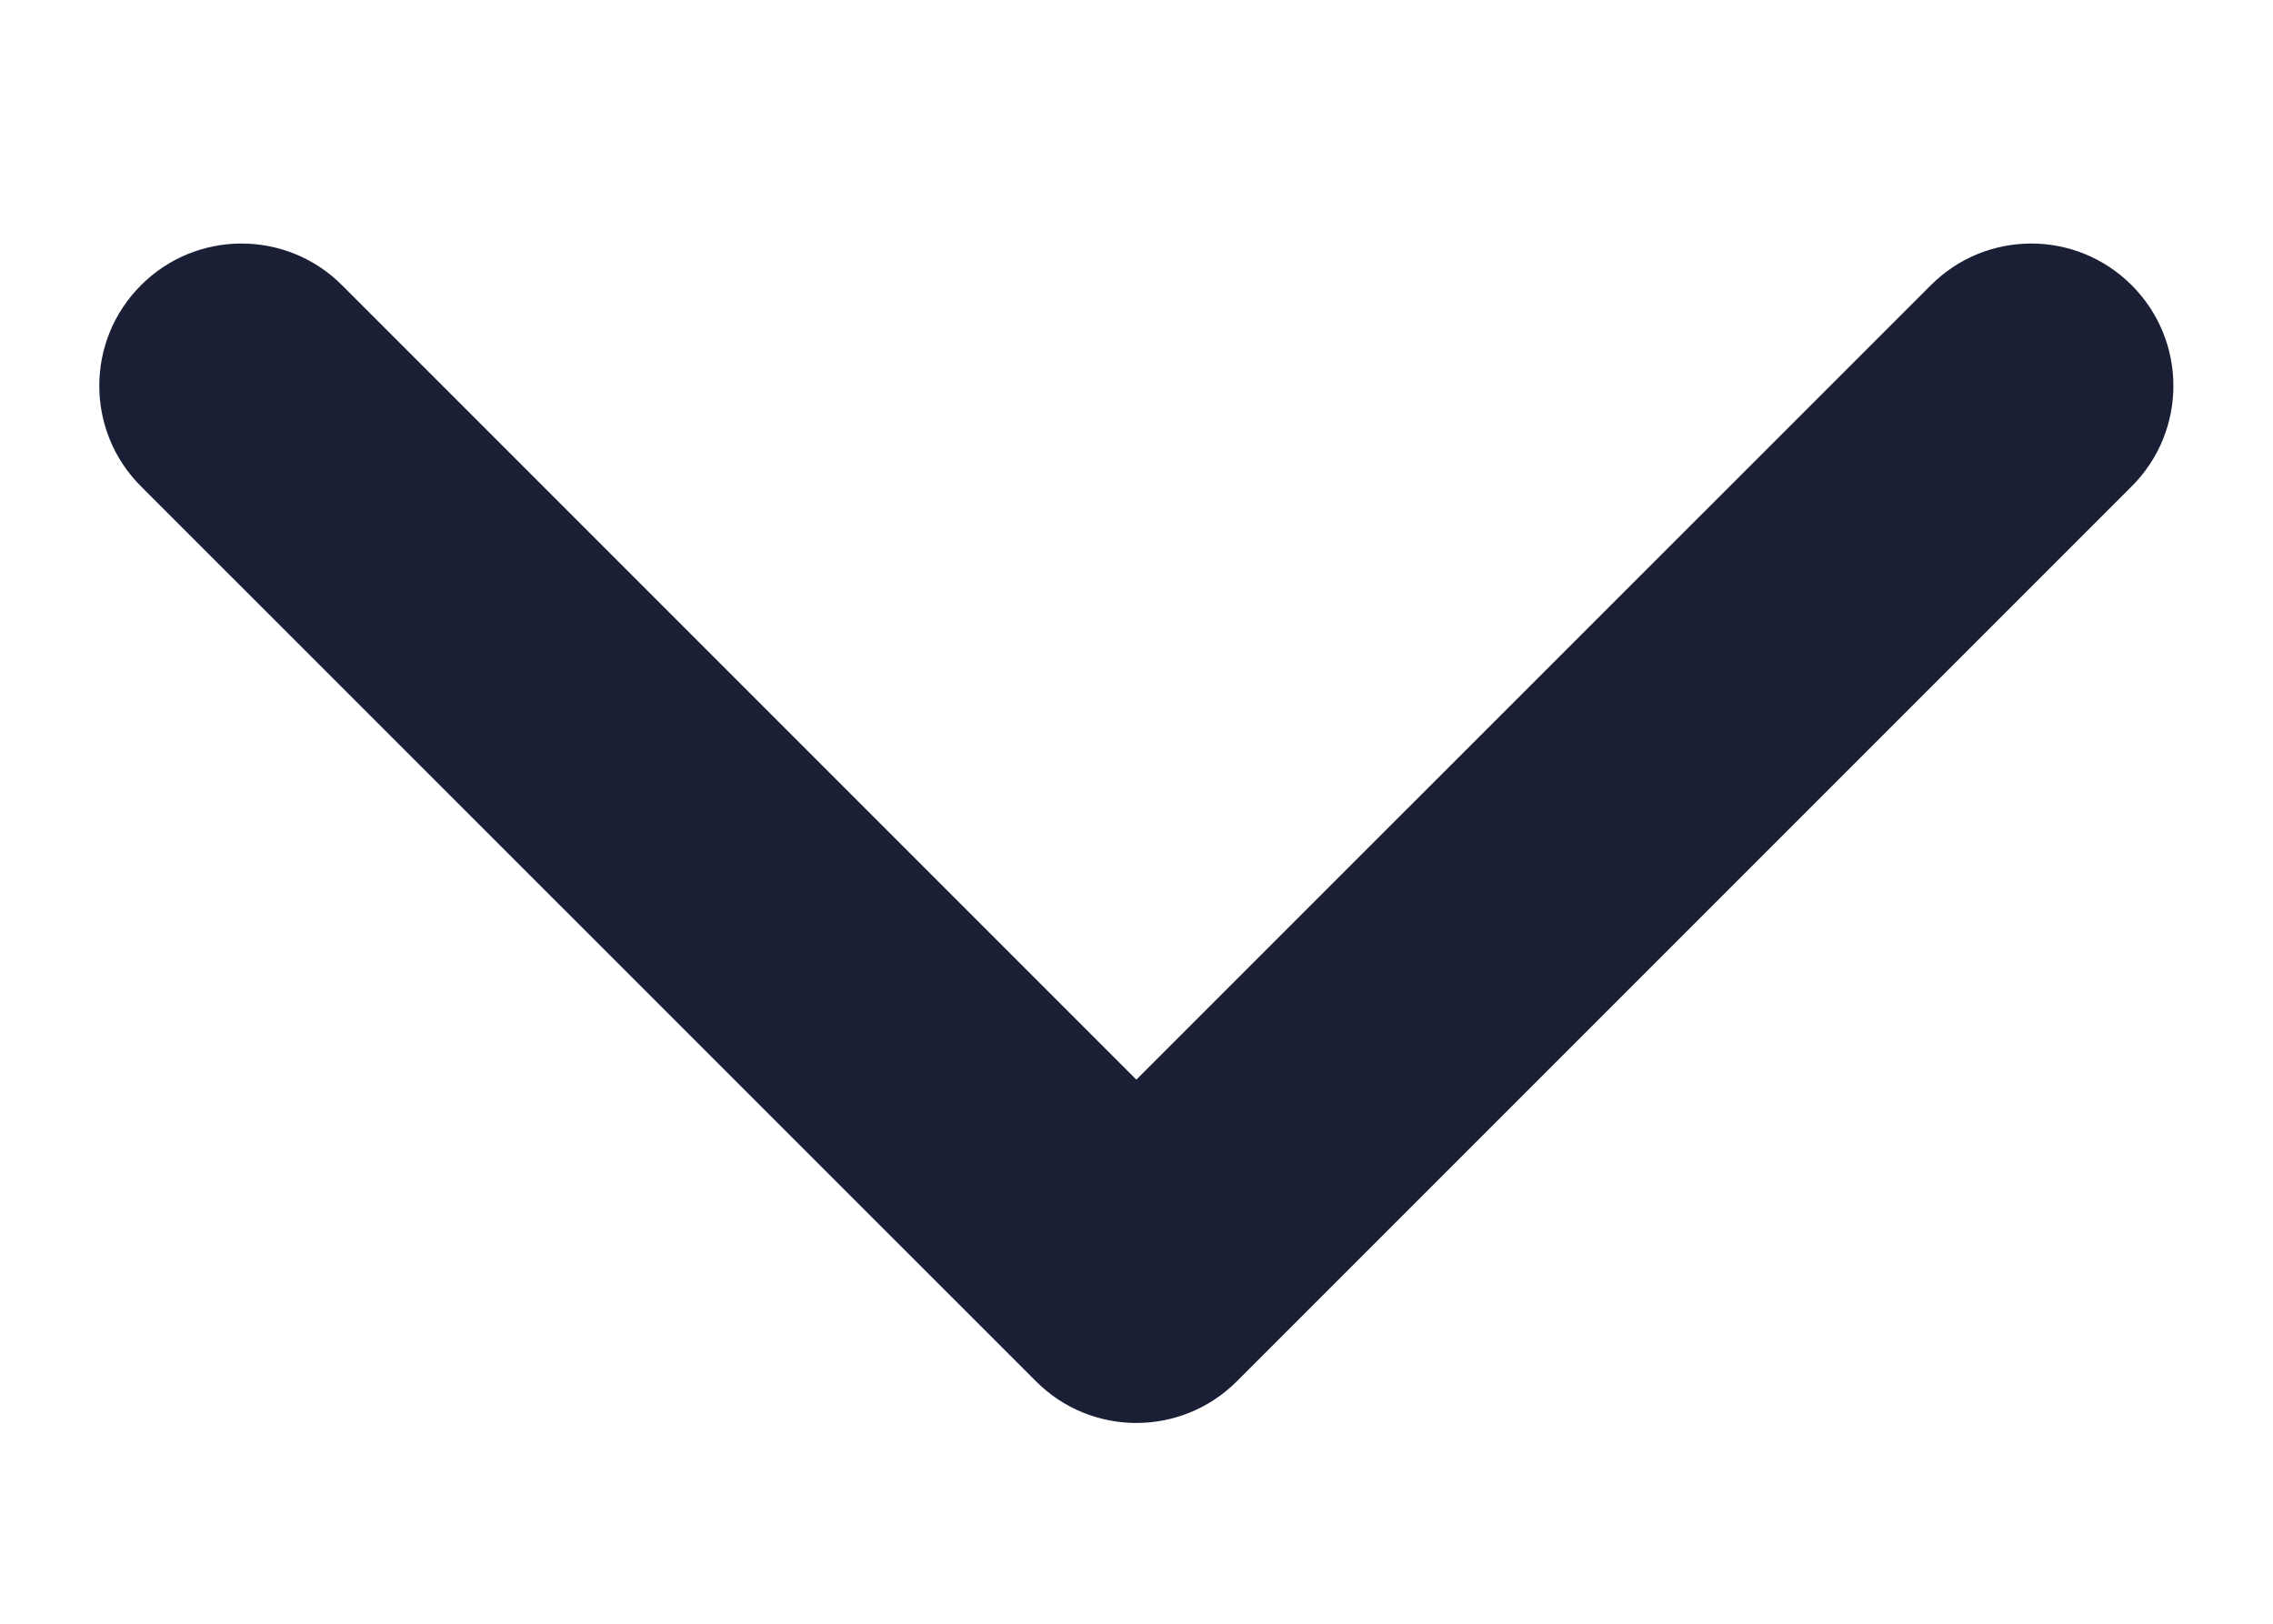 <?xml version="1.0" encoding="UTF-8" standalone="no"?><svg width='14' height='10' viewBox='0 0 14 10' fill='none' xmlns='http://www.w3.org/2000/svg'>
<path fill-rule='evenodd' clip-rule='evenodd' d='M11.892 1.757C12.234 1.414 12.788 1.414 13.13 1.757C13.472 2.099 13.472 2.653 13.13 2.995L7.618 8.507C7.276 8.849 6.722 8.849 6.381 8.507L0.868 2.995C0.526 2.653 0.526 2.099 0.868 1.757C1.21 1.414 1.765 1.414 2.107 1.757L6.999 6.649L11.892 1.757Z' fill='#1A1F36'/>
</svg>
